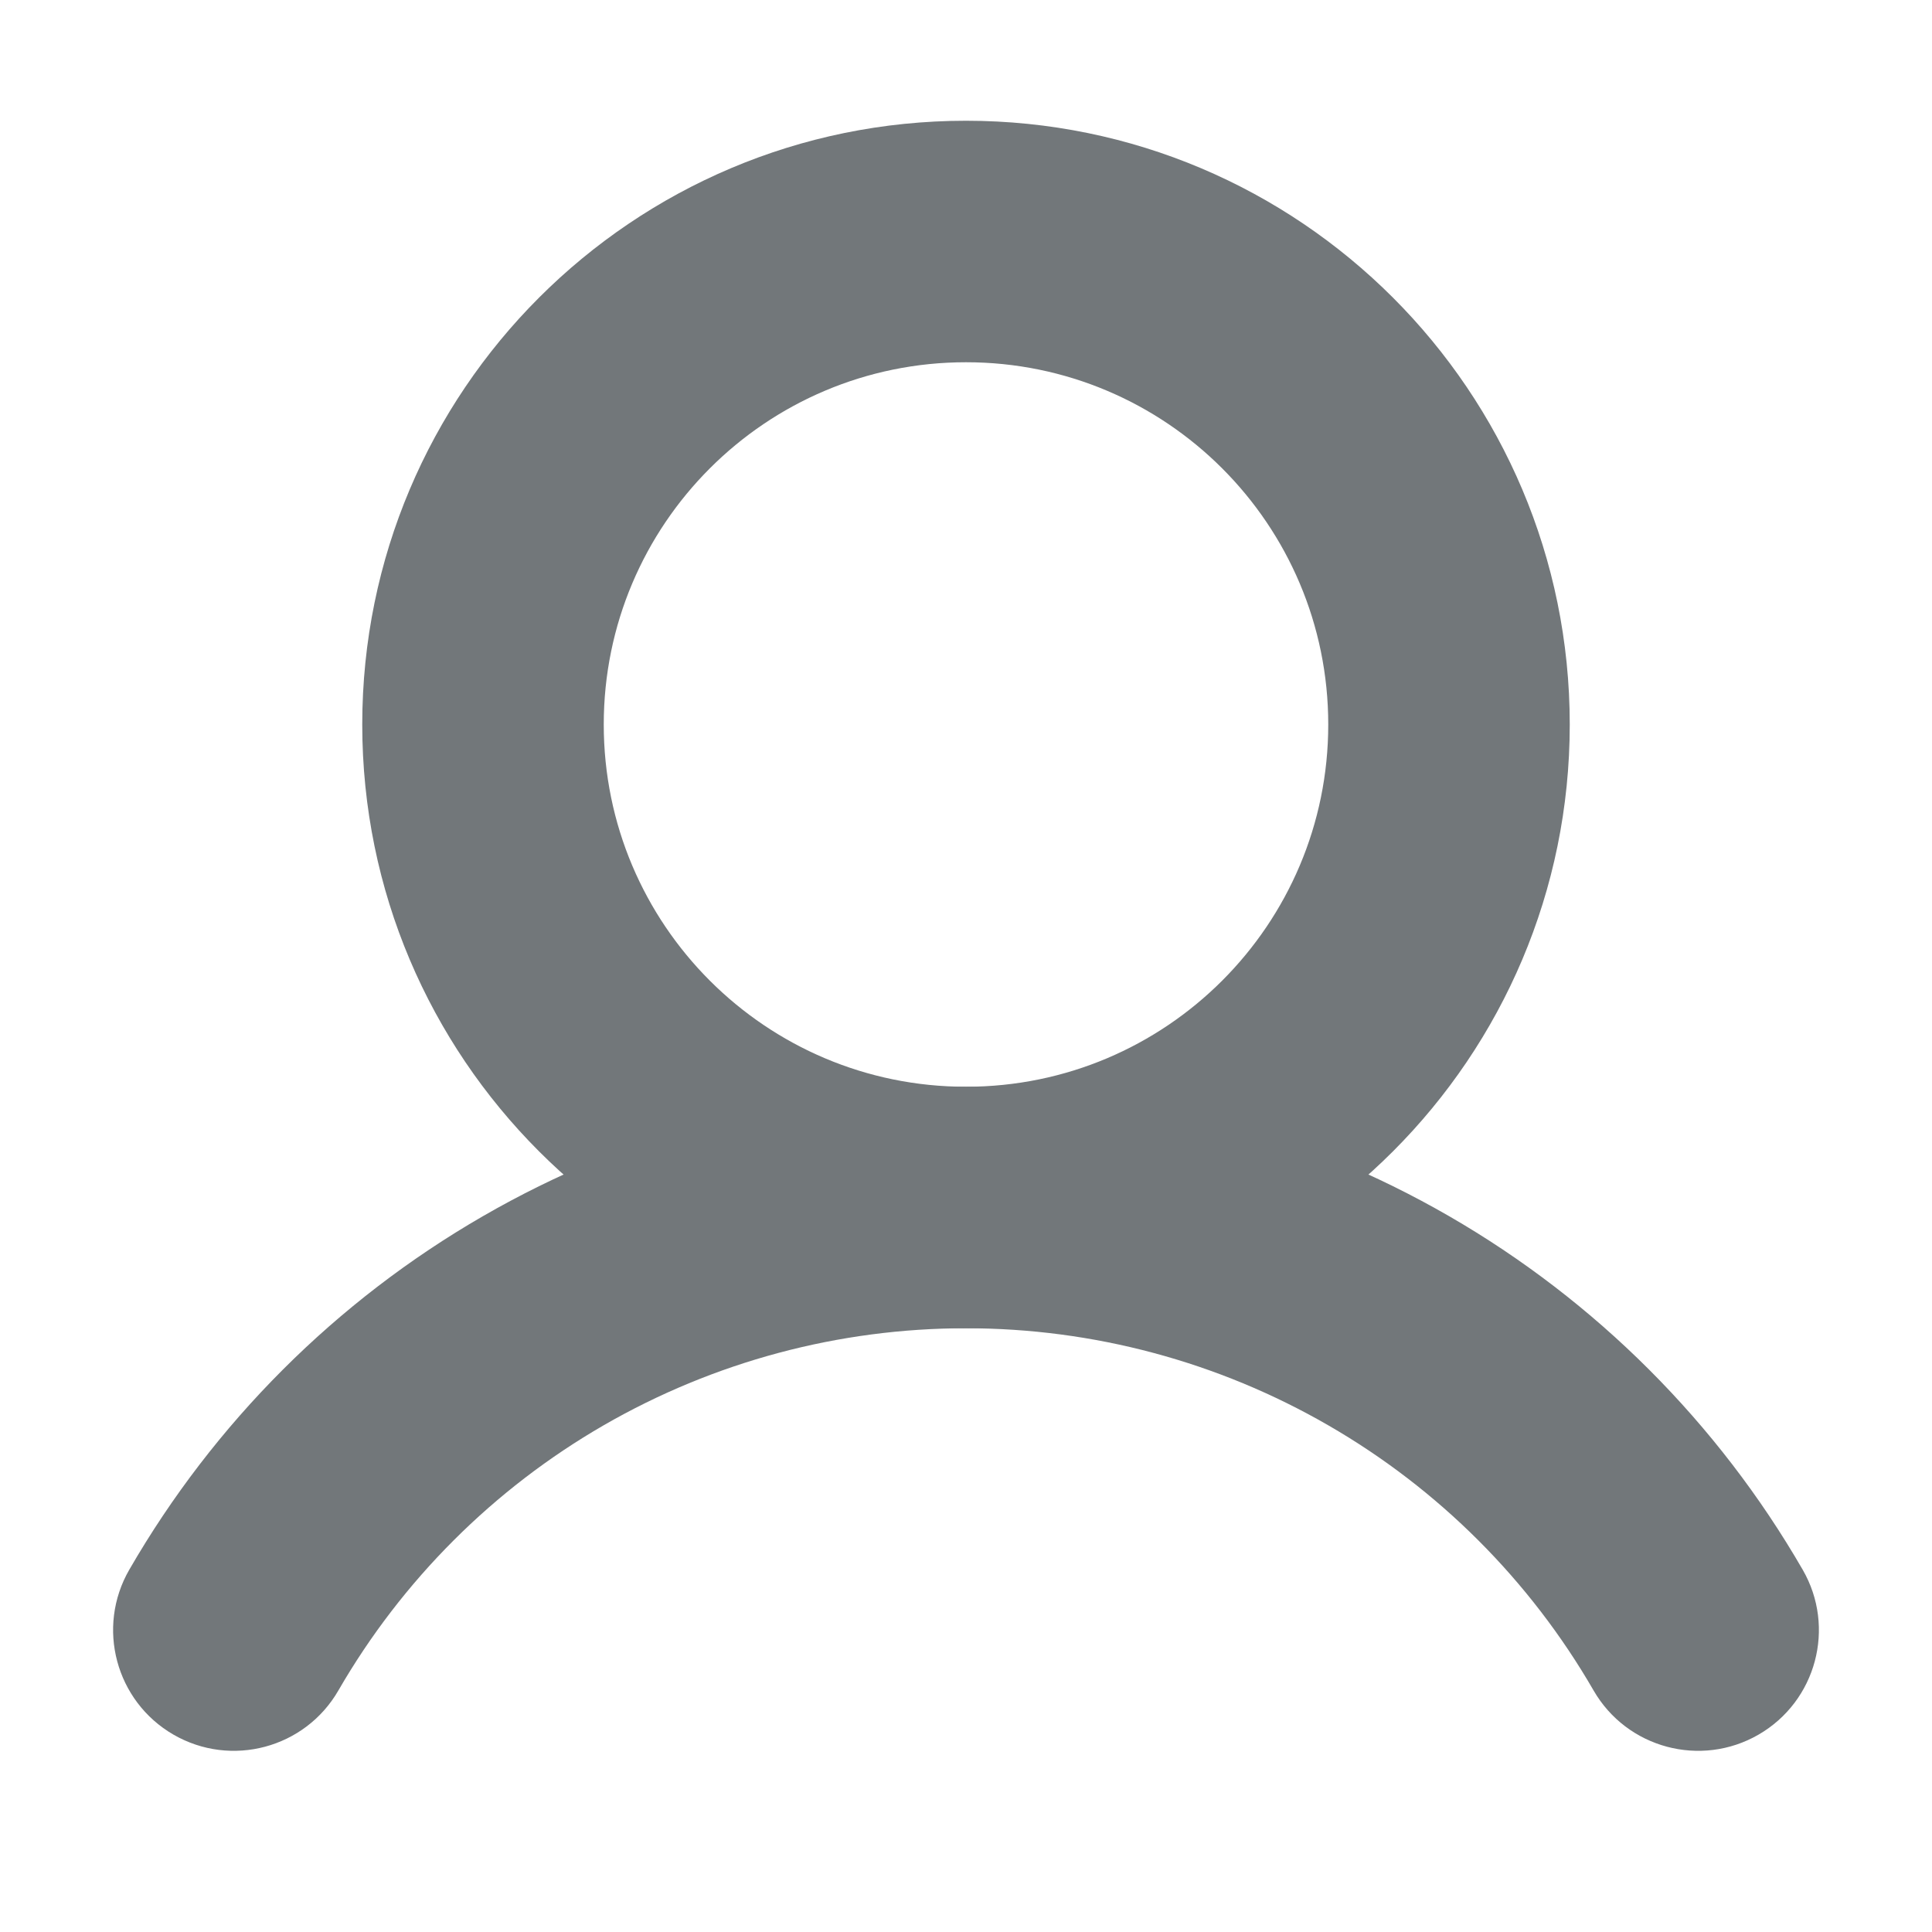 <svg width="32" height="32" viewBox="0 0 32 32" fill="none" xmlns="http://www.w3.org/2000/svg" xmlns:xlink="http://www.w3.org/1999/xlink">
<path d="M22,12C22,15.314 19.314,18 16,18L16,22C21.523,22 26,17.523 26,12L22,12ZM16,18C12.686,18 10,15.314 10,12L6,12C6,17.523 10.477,22 16,22L16,18ZM10,12C10,8.686 12.686,6 16,6L16,2C10.477,2 6,6.477 6,12L10,12ZM16,6C19.314,6 22,8.686 22,12L26,12C26,6.477 21.523,2 16,2L16,6Z" fill="#72777A"/>
<path d="M2.142,25.998C1.589,26.955 1.917,28.178 2.873,28.731C3.83,29.283 5.053,28.956 5.605,27.999L2.142,25.998ZM26.395,28C26.947,28.956 28.171,29.283 29.127,28.731C30.083,28.178 30.411,26.955 29.858,25.999L26.395,28ZM5.605,27.999C6.659,26.175 8.175,24.66 9.999,23.607L8,20.143C5.567,21.547 3.547,23.566 2.142,25.998L5.605,27.999ZM9.999,23.607C11.824,22.554 13.893,22 16,22L16,18C13.192,18 10.432,18.739 8,20.143L9.999,23.607ZM16,22C18.107,22 20.176,22.554 22.001,23.608L24.001,20.143C21.568,18.739 18.809,18 16,18L16,22ZM22.001,23.608C23.826,24.661 25.341,26.175 26.395,28L29.858,25.999C28.453,23.567 26.433,21.547 24.001,20.143L22.001,23.608Z" fill="#72777A"/>
</svg>

